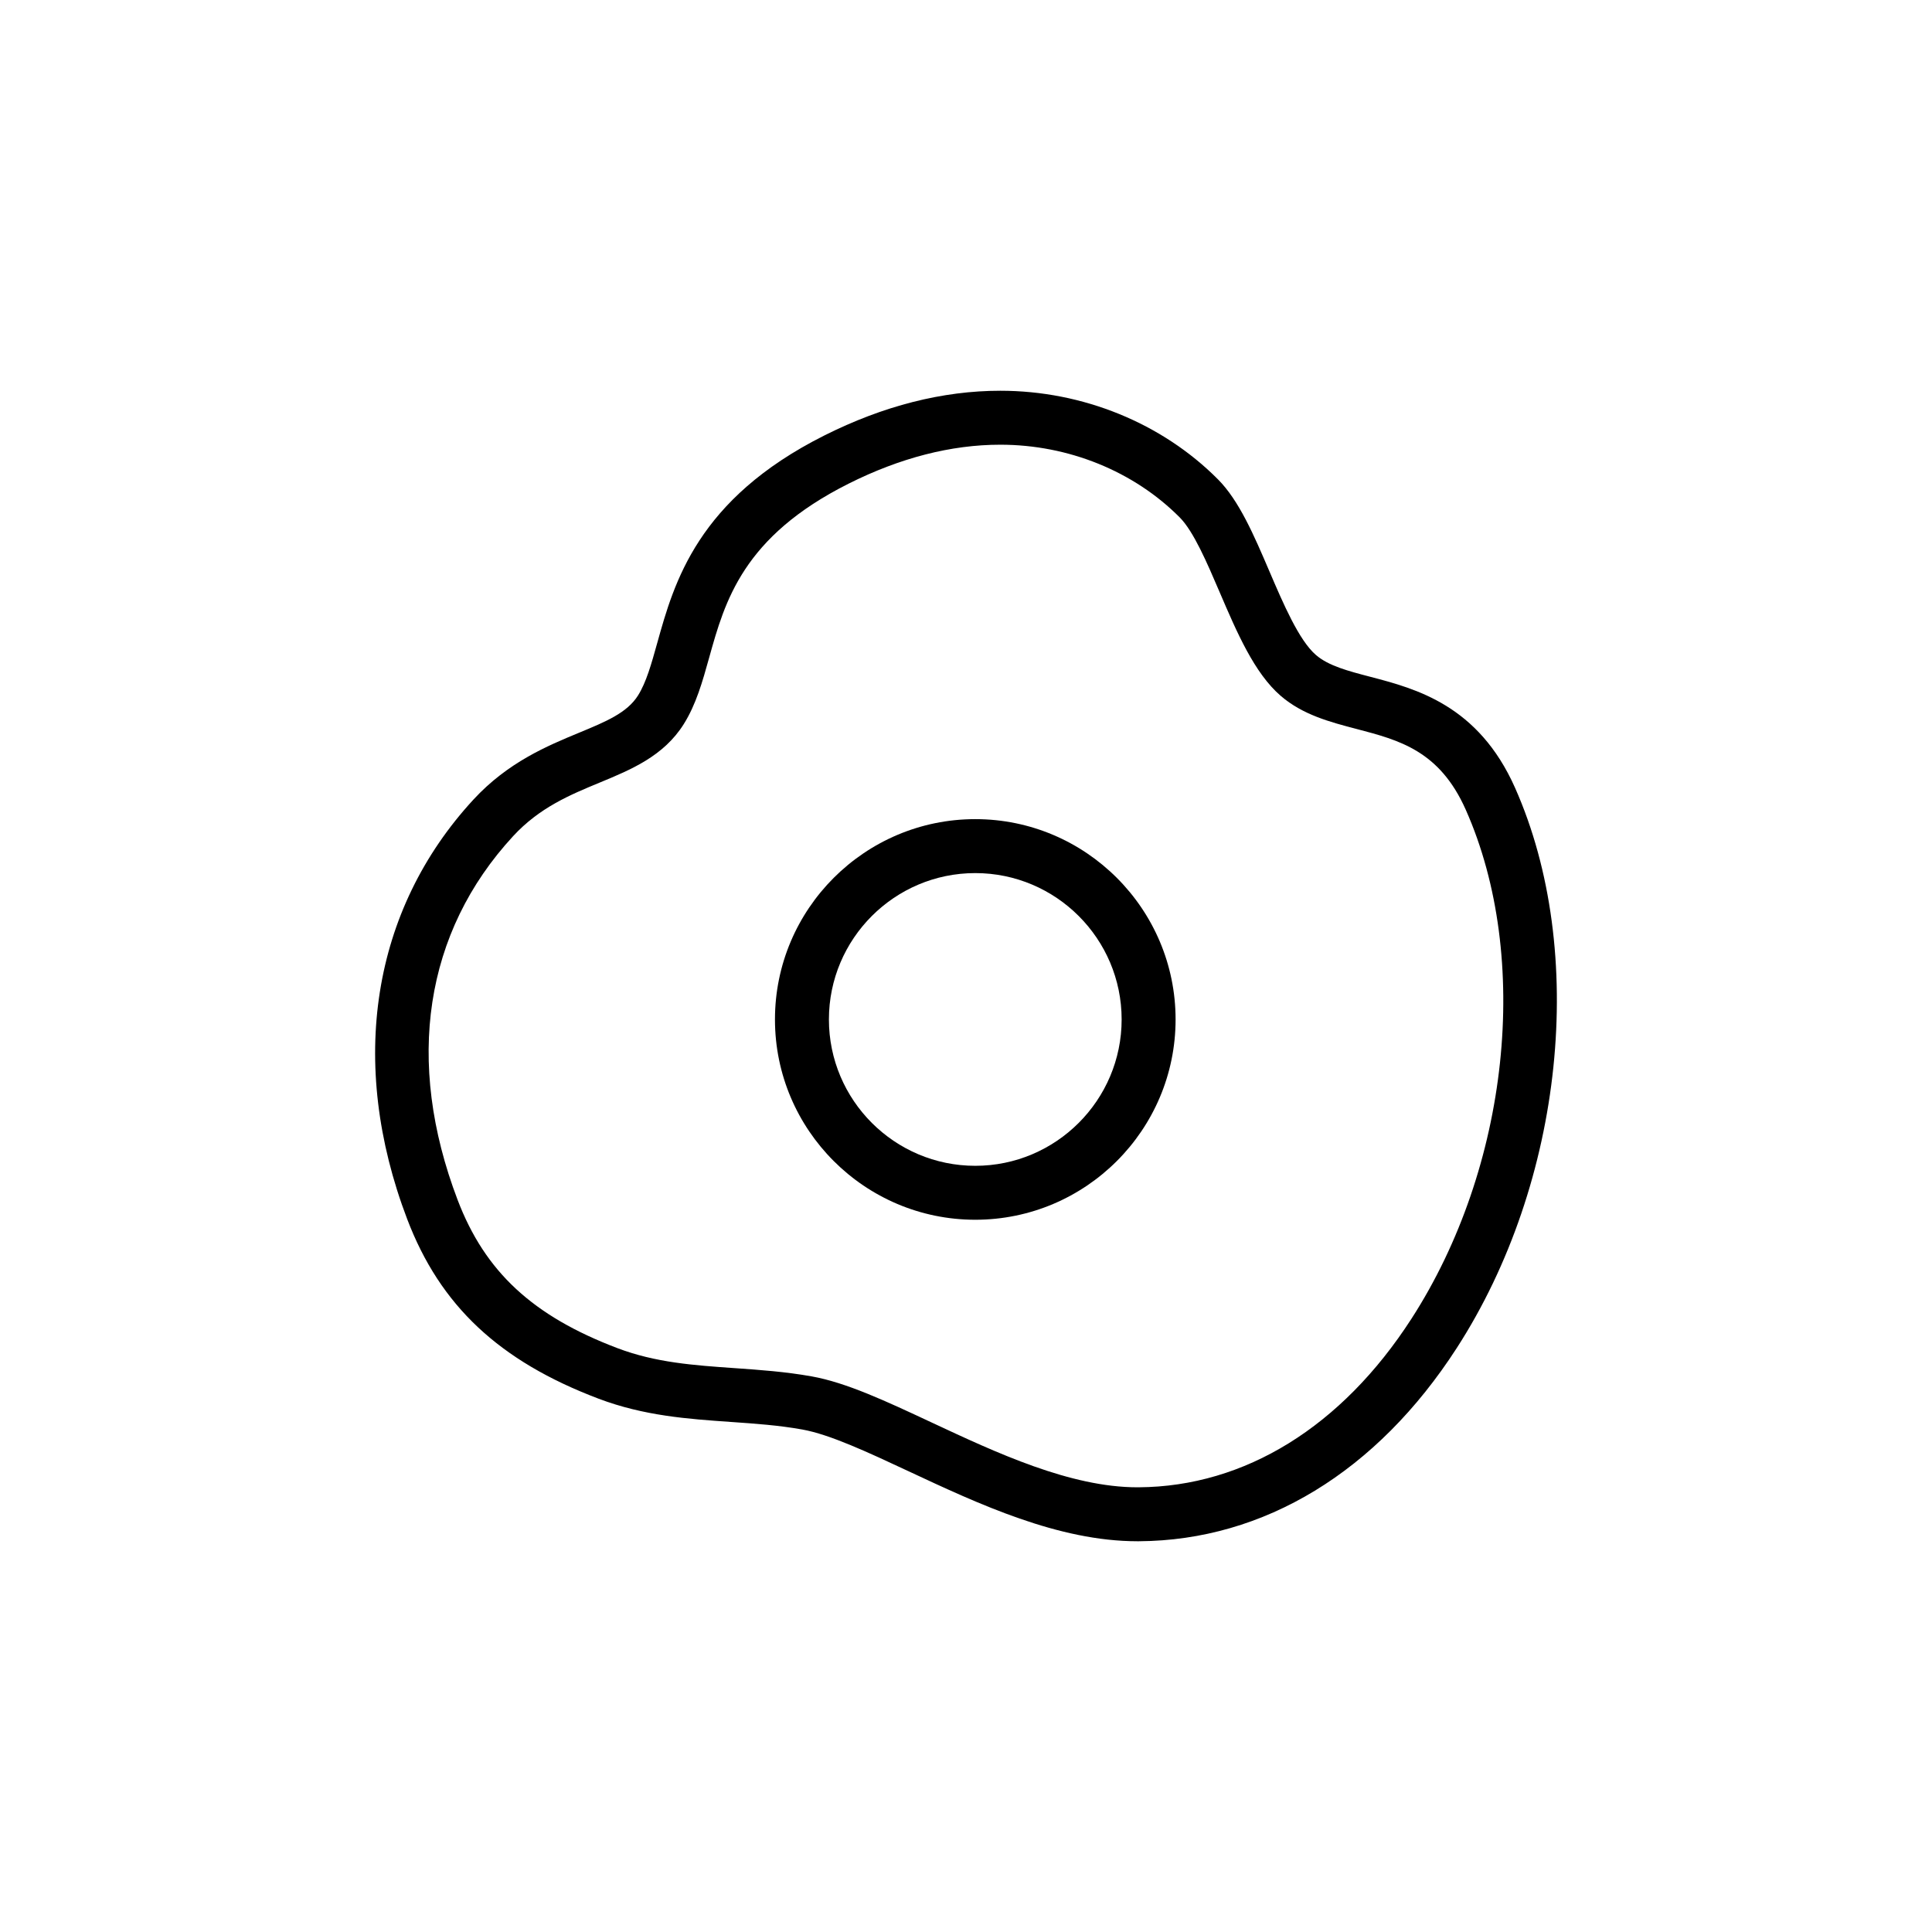 <?xml version="1.0" encoding="utf-8"?>
<!-- Generator: Adobe Illustrator 15.0.0, SVG Export Plug-In . SVG Version: 6.00 Build 0)  -->
<!DOCTYPE svg PUBLIC "-//W3C//DTD SVG 1.1//EN" "http://www.w3.org/Graphics/SVG/1.1/DTD/svg11.dtd">
<svg version="1.1" id="Capa_1" xmlns="http://www.w3.org/2000/svg" xmlns:xlink="http://www.w3.org/1999/xlink" x="0px" y="0px"
	 width="600px" height="600px" viewBox="0 0 600 600" enable-background="new 0 0 600 600" xml:space="preserve">
<g>
	<path d="M302.881,254.39c-34.301,0-62.209,27.908-62.209,62.21c0,34.301,27.908,62.205,62.209,62.205
		c34.302,0,62.209-27.904,62.209-62.205C365.09,282.298,337.183,254.39,302.881,254.39z M302.881,362.051
		c-25.063,0-45.455-20.391-45.455-45.451c0-25.063,20.392-45.454,45.455-45.454c25.062,0,45.454,20.391,45.454,45.454
		C348.335,341.66,327.943,362.051,302.881,362.051z"/>
	<path d="M470.521,244.679c-11.412-25.709-30.804-30.787-44.961-34.495c-6.959-1.82-12.968-3.396-16.883-6.771
		c-5.266-4.54-10.145-15.927-14.445-25.971c-4.837-11.292-9.406-21.958-15.976-28.569c-17.392-17.491-42.028-27.523-67.595-27.523
		c-17.913,0-36.31,4.676-54.678,13.902c-39.425,19.799-46.625,45.618-51.883,64.47c-1.824,6.543-3.399,12.191-5.958,16.262
		c-3.392,5.397-9.973,8.122-18.306,11.57c-9.84,4.074-22.089,9.145-32.816,20.776c-31.565,34.224-39.059,81.709-20.562,130.279
		c10.236,26.869,28.552,44.062,59.391,55.75c14.131,5.355,27.814,6.311,41.047,7.234c7.67,0.533,14.915,1.039,22.241,2.35
		c8.574,1.535,20.438,7.082,33,12.955c21.803,10.195,46.514,21.752,71.112,21.752l0.507-0.002
		c38.804-0.254,73.842-21.568,98.659-60.014C485.672,367.117,493.117,295.584,470.521,244.679z M438.338,409.549
		c-21.649,33.537-51.728,52.127-84.691,52.344l-0.396,0.002c-20.874,0-43.794-10.717-64.015-20.172
		c-14.174-6.629-26.415-12.352-37.148-14.271c-8.212-1.469-16.25-2.029-24.024-2.572c-12.574-0.877-24.453-1.707-36.273-6.186
		c-26.323-9.979-41.178-23.748-49.672-46.049c-16.389-43.031-10.273-83.147,17.219-112.955c8.227-8.92,17.725-12.853,26.91-16.655
		c9.758-4.037,19.847-8.216,26.081-18.133c3.855-6.136,5.827-13.2,7.911-20.678c4.907-17.592,10.466-37.529,43.262-54
		c16.015-8.042,31.882-12.118,47.16-12.118c21.138,0,41.443,8.229,55.711,22.582c4.312,4.338,8.453,14.004,12.458,23.353
		c5.263,12.286,10.703,24.991,18.907,32.062c6.855,5.91,15.355,8.138,23.576,10.289c13.243,3.47,25.75,6.744,33.893,25.086
		C475.64,297.509,468.704,362.51,438.338,409.549z"/>
</g>
</svg>
